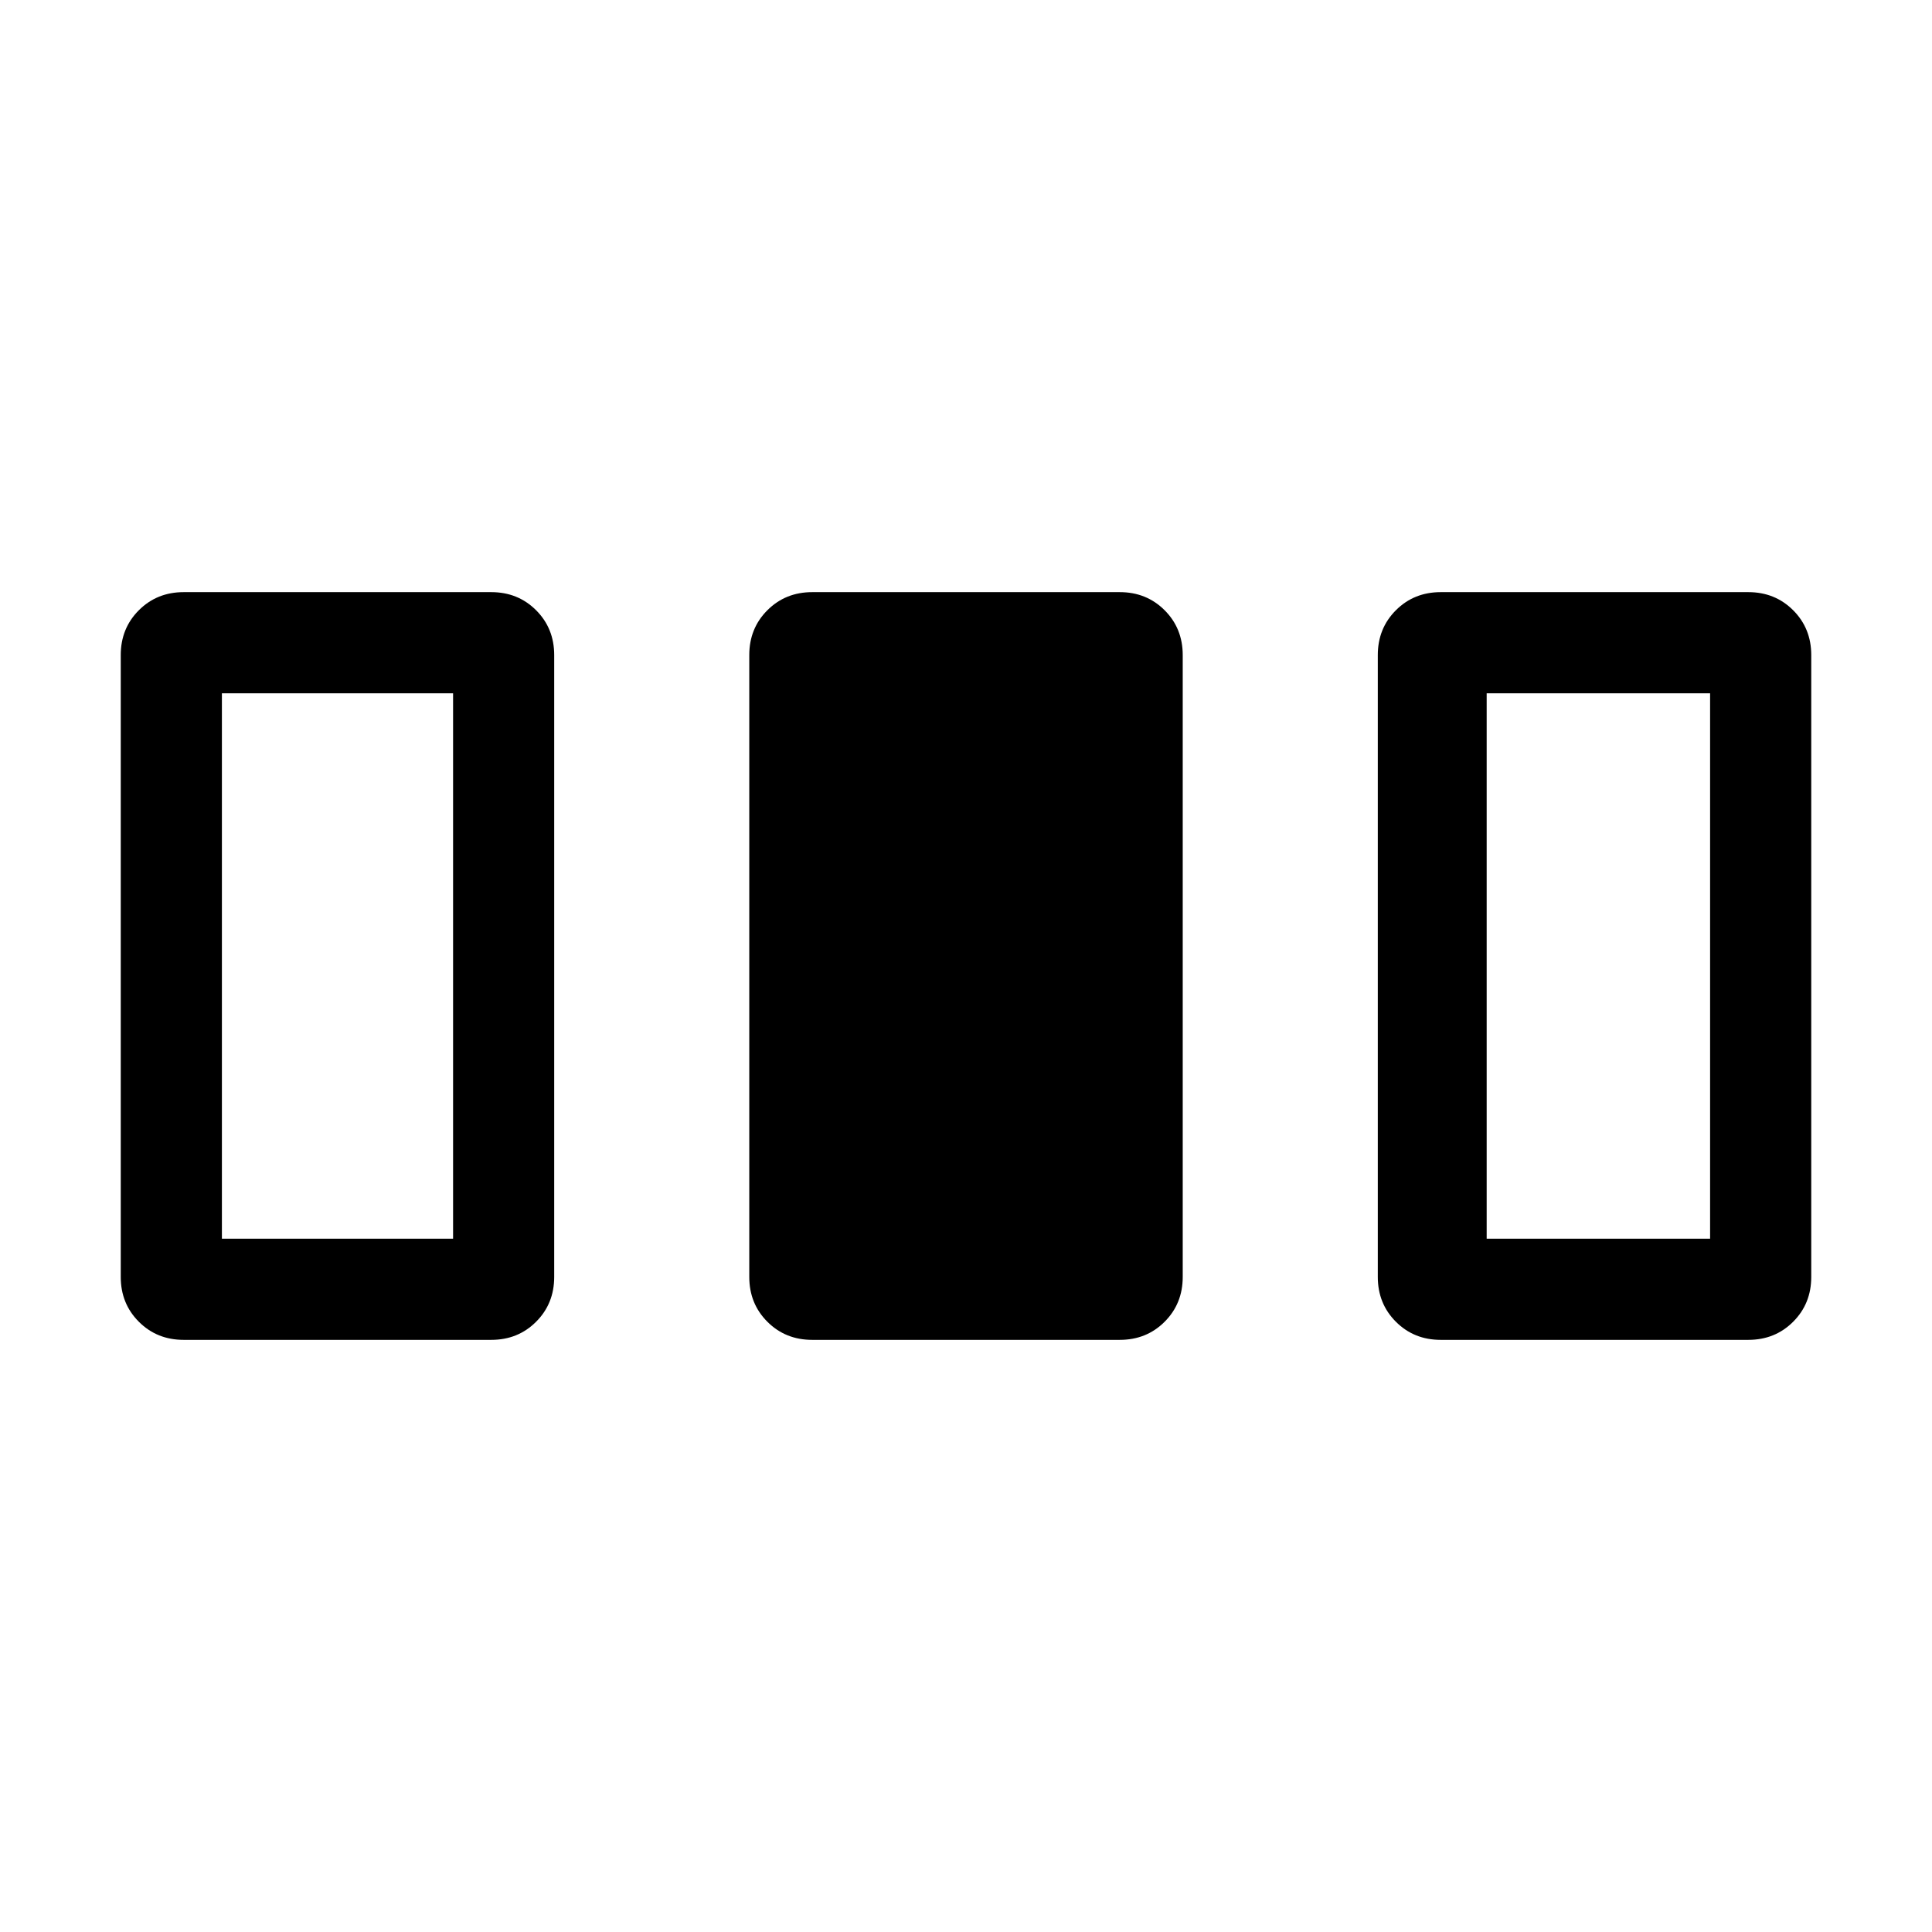 <svg xmlns="http://www.w3.org/2000/svg" height="40" viewBox="0 -960 960 960" width="40"><path d="M60-325.51v-308.98q0-13.29 8.99-22.28 9-9 22.29-9H244.1q13.3 0 22.29 9 8.99 8.99 8.99 22.28v308.98q0 13.29-8.99 22.28-8.99 9-22.29 9H91.28q-13.29 0-22.29-9Q60-312.22 60-325.51Zm312.31 0v-308.98q0-13.29 8.99-22.28 9-9 22.29-9h152.82q13.29 0 22.29 9 8.99 8.99 8.99 22.28v308.98q0 13.29-8.99 22.28-9 9-22.29 9H403.59q-13.29 0-22.29-9-8.99-8.99-8.99-22.28Zm312.31 0v-308.98q0-13.29 8.99-22.28 8.99-9 22.29-9h152.82q13.29 0 22.29 9 8.99 8.99 8.99 22.28v308.98q0 13.29-8.99 22.28-9 9-22.29 9H715.9q-13.3 0-22.29-9-8.99-8.99-8.99-22.28Zm-574.36-18.98h114.87v-271.02H110.26v271.02Zm628.46 0h111.02v-271.02H738.72v271.02Z"/></svg>